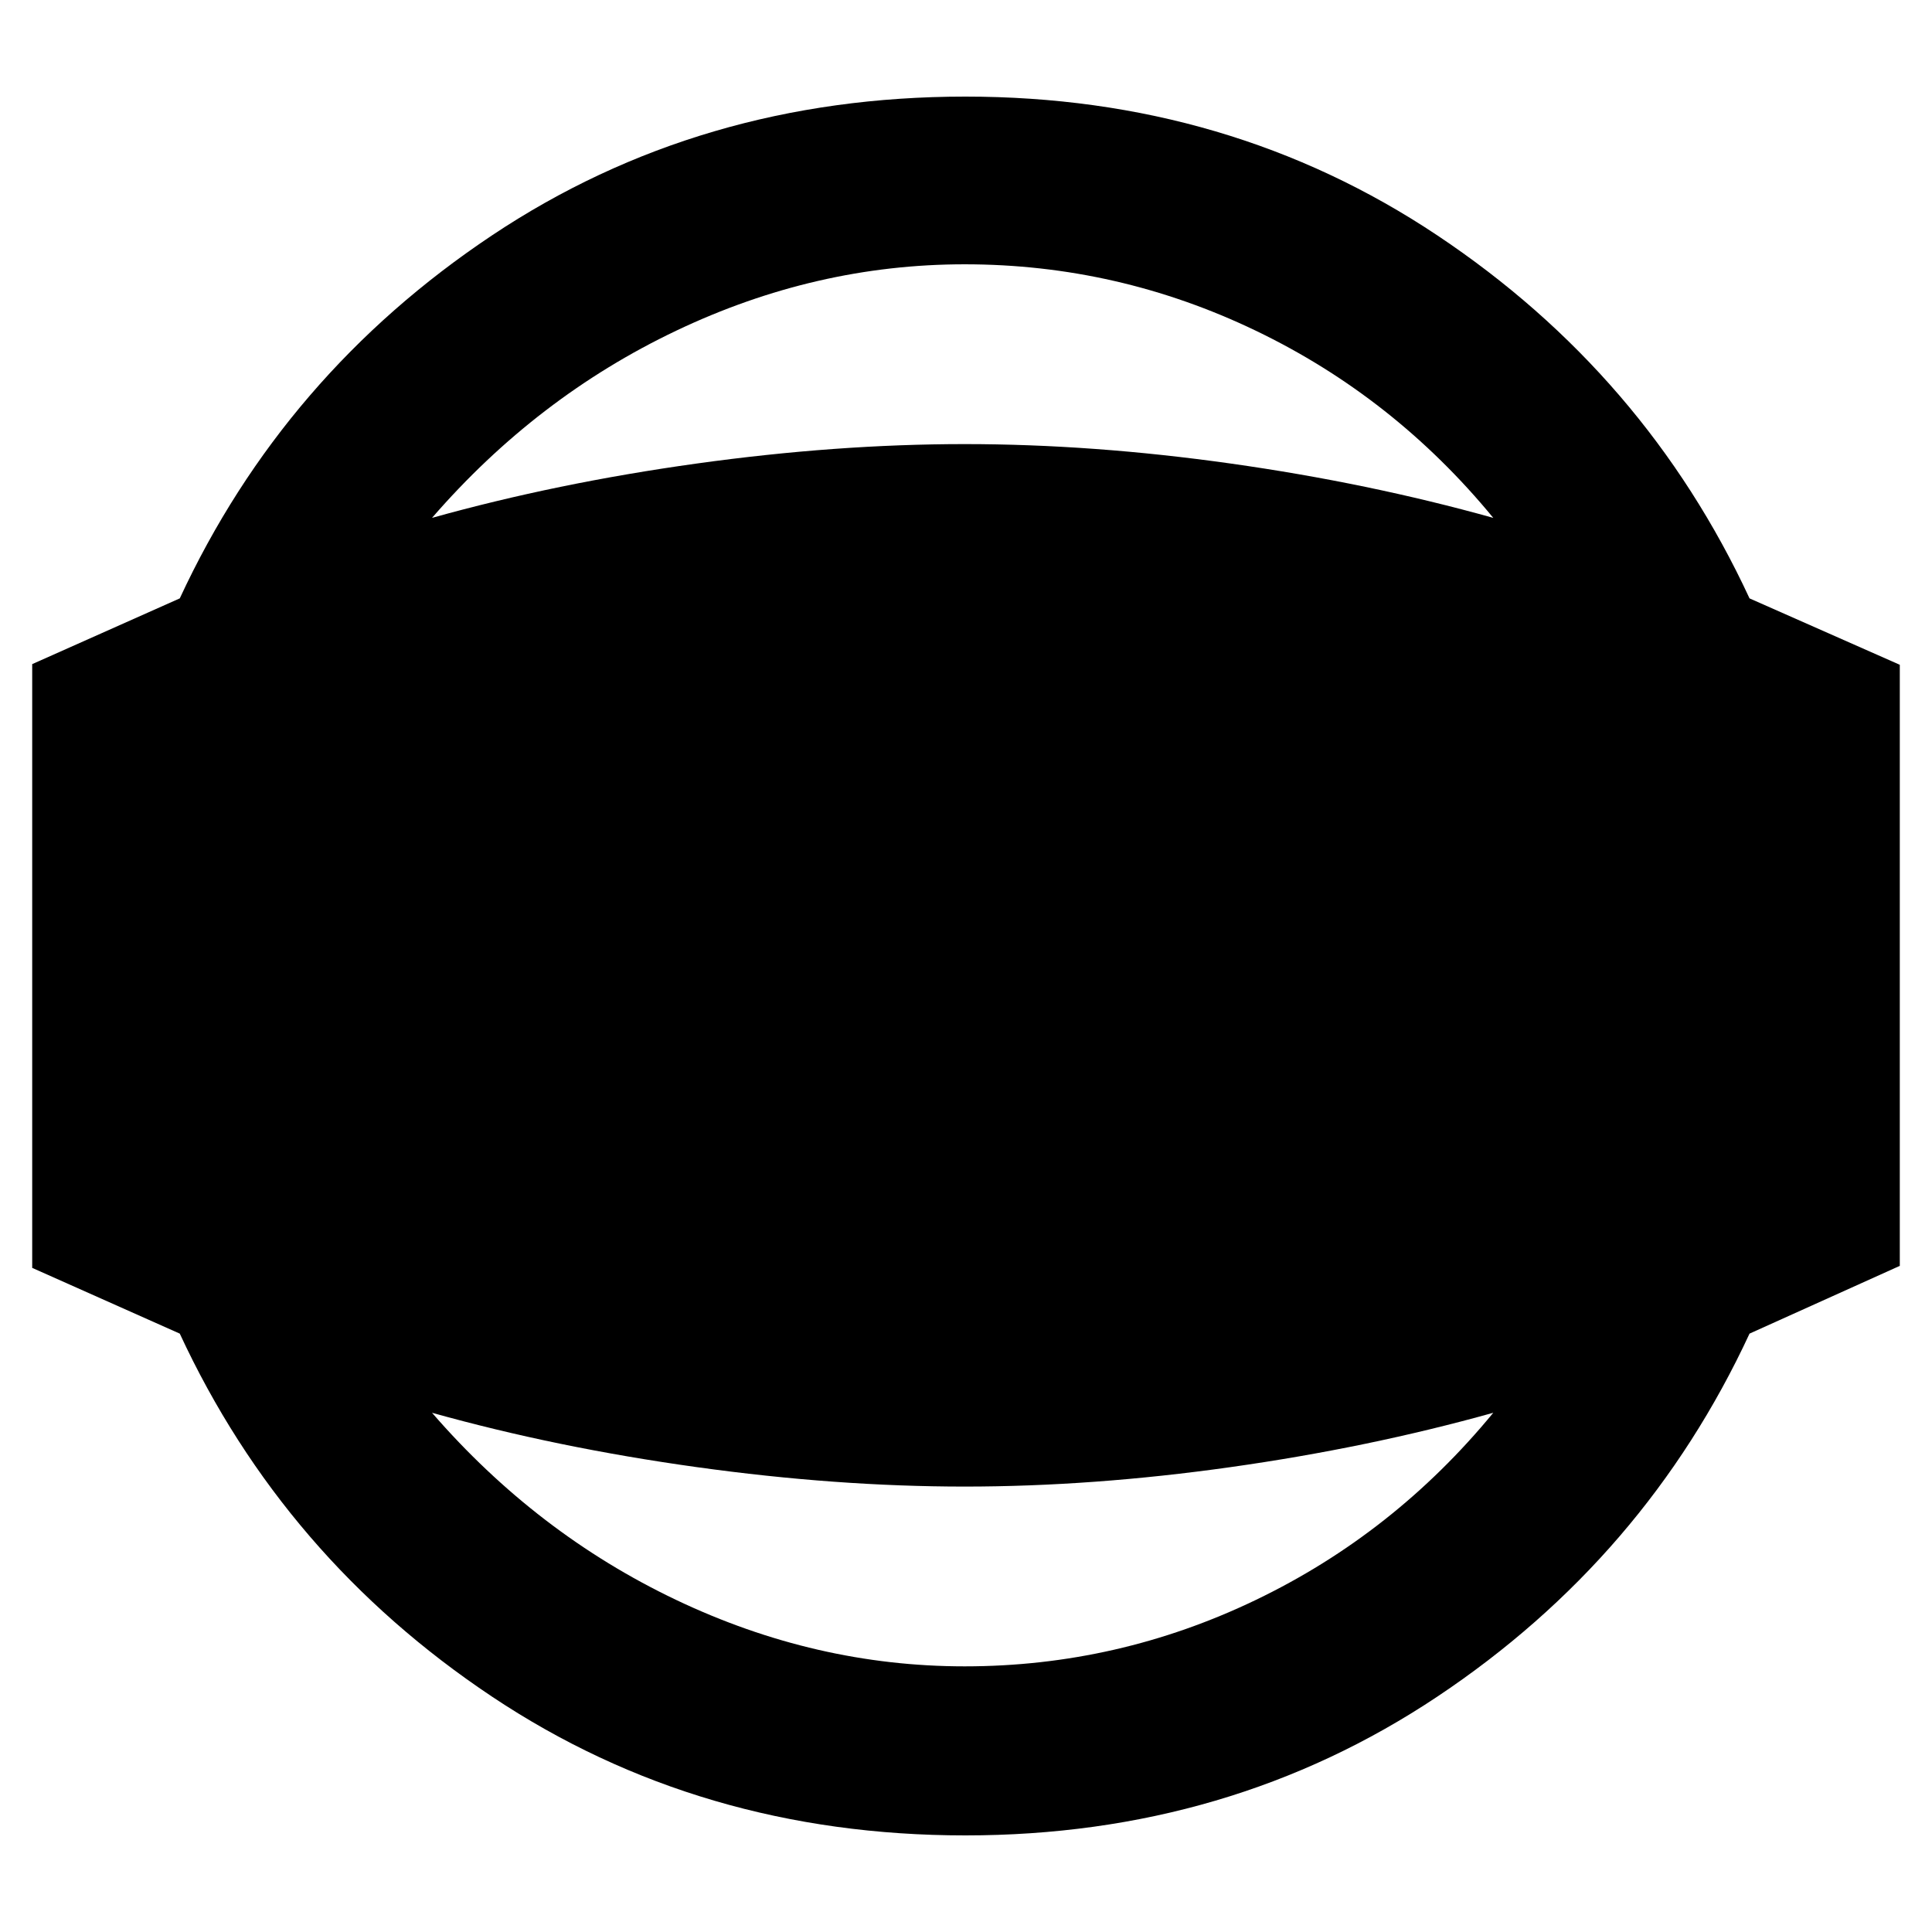 <svg xmlns="http://www.w3.org/2000/svg" height="40" viewBox="0 -960 960 960" width="40"><path d="M479.67-48q-131.85 0-235.26-69T89.33-297.33L16-330v-300l73.33-32.67Q141-774 244.41-843q103.41-69 235.26-69 131.18 0 234.59 69t155.07 180.33l74.67 33V-331l-74.67 33.67Q817.67-186 714.26-117 610.85-48 479.67-48Zm-.34-84q76.03 0 144.68-33 68.66-33 117.99-93-61.99 17.33-130.49 27-68.5 9.67-132.18 9.67-63.67 0-133.17-9.67-69.5-9.67-131.49-27 52 60 121.32 93t143.34 33Zm0-696.67q-74.02 0-143.34 33-69.32 33-121.32 93 61.99-17.33 131.49-27 69.5-9.66 133.17-9.66 63.68 0 132.18 9.66 68.5 9.67 130.49 27-49.33-60-117.99-93-68.65-33-144.68-33Z"/></svg>